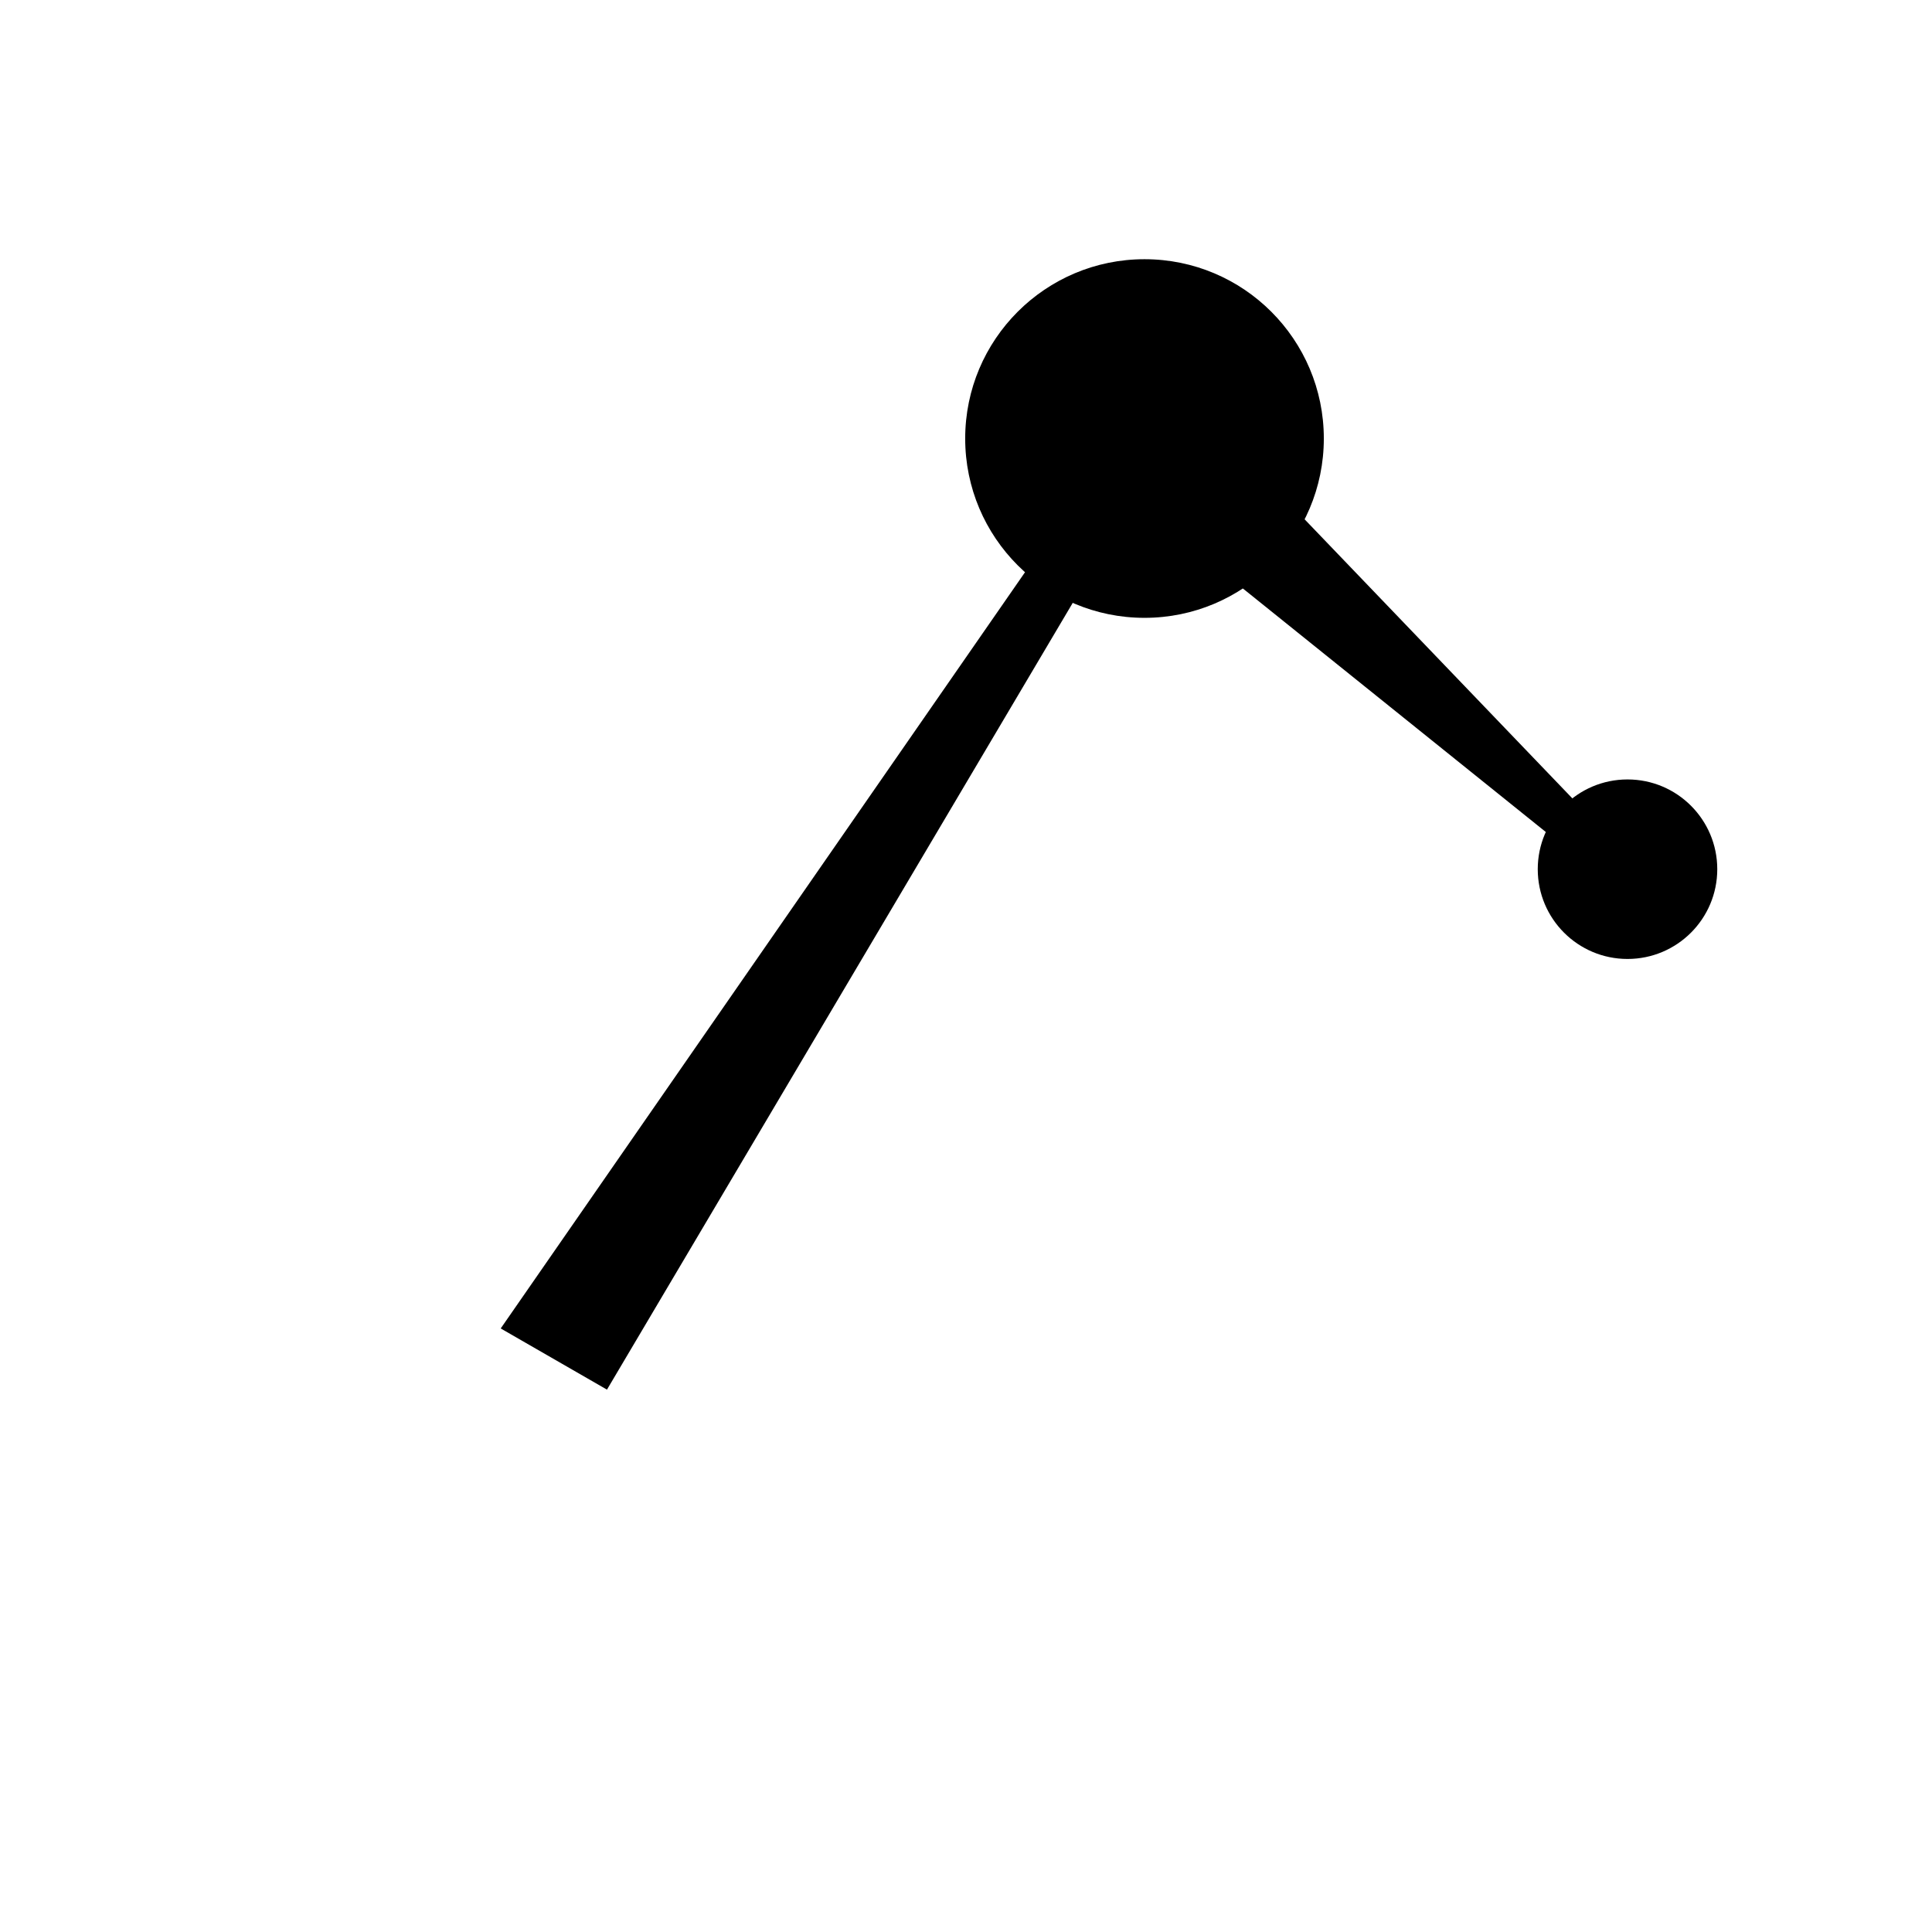<svg xmlns="http://www.w3.org/2000/svg" width="960" height="960" viewBox="0 0 960 960"><cirle cx="281.7" cy="681.9" r="157.6" class="a"/><circle cx="568.7" cy="217.9" r="89.1" class="a"/><circle cx="808.7" cy="431.9" r="44.6" class="a"/><polygon points="774.8 418.8 604.5 281.9 639.1 248.5 790.4 406.2 " class="a"/><polygon points="301.6 690.5 248.8 660.1 513.3 278.6 538.7 290 " class="a"/></svg>